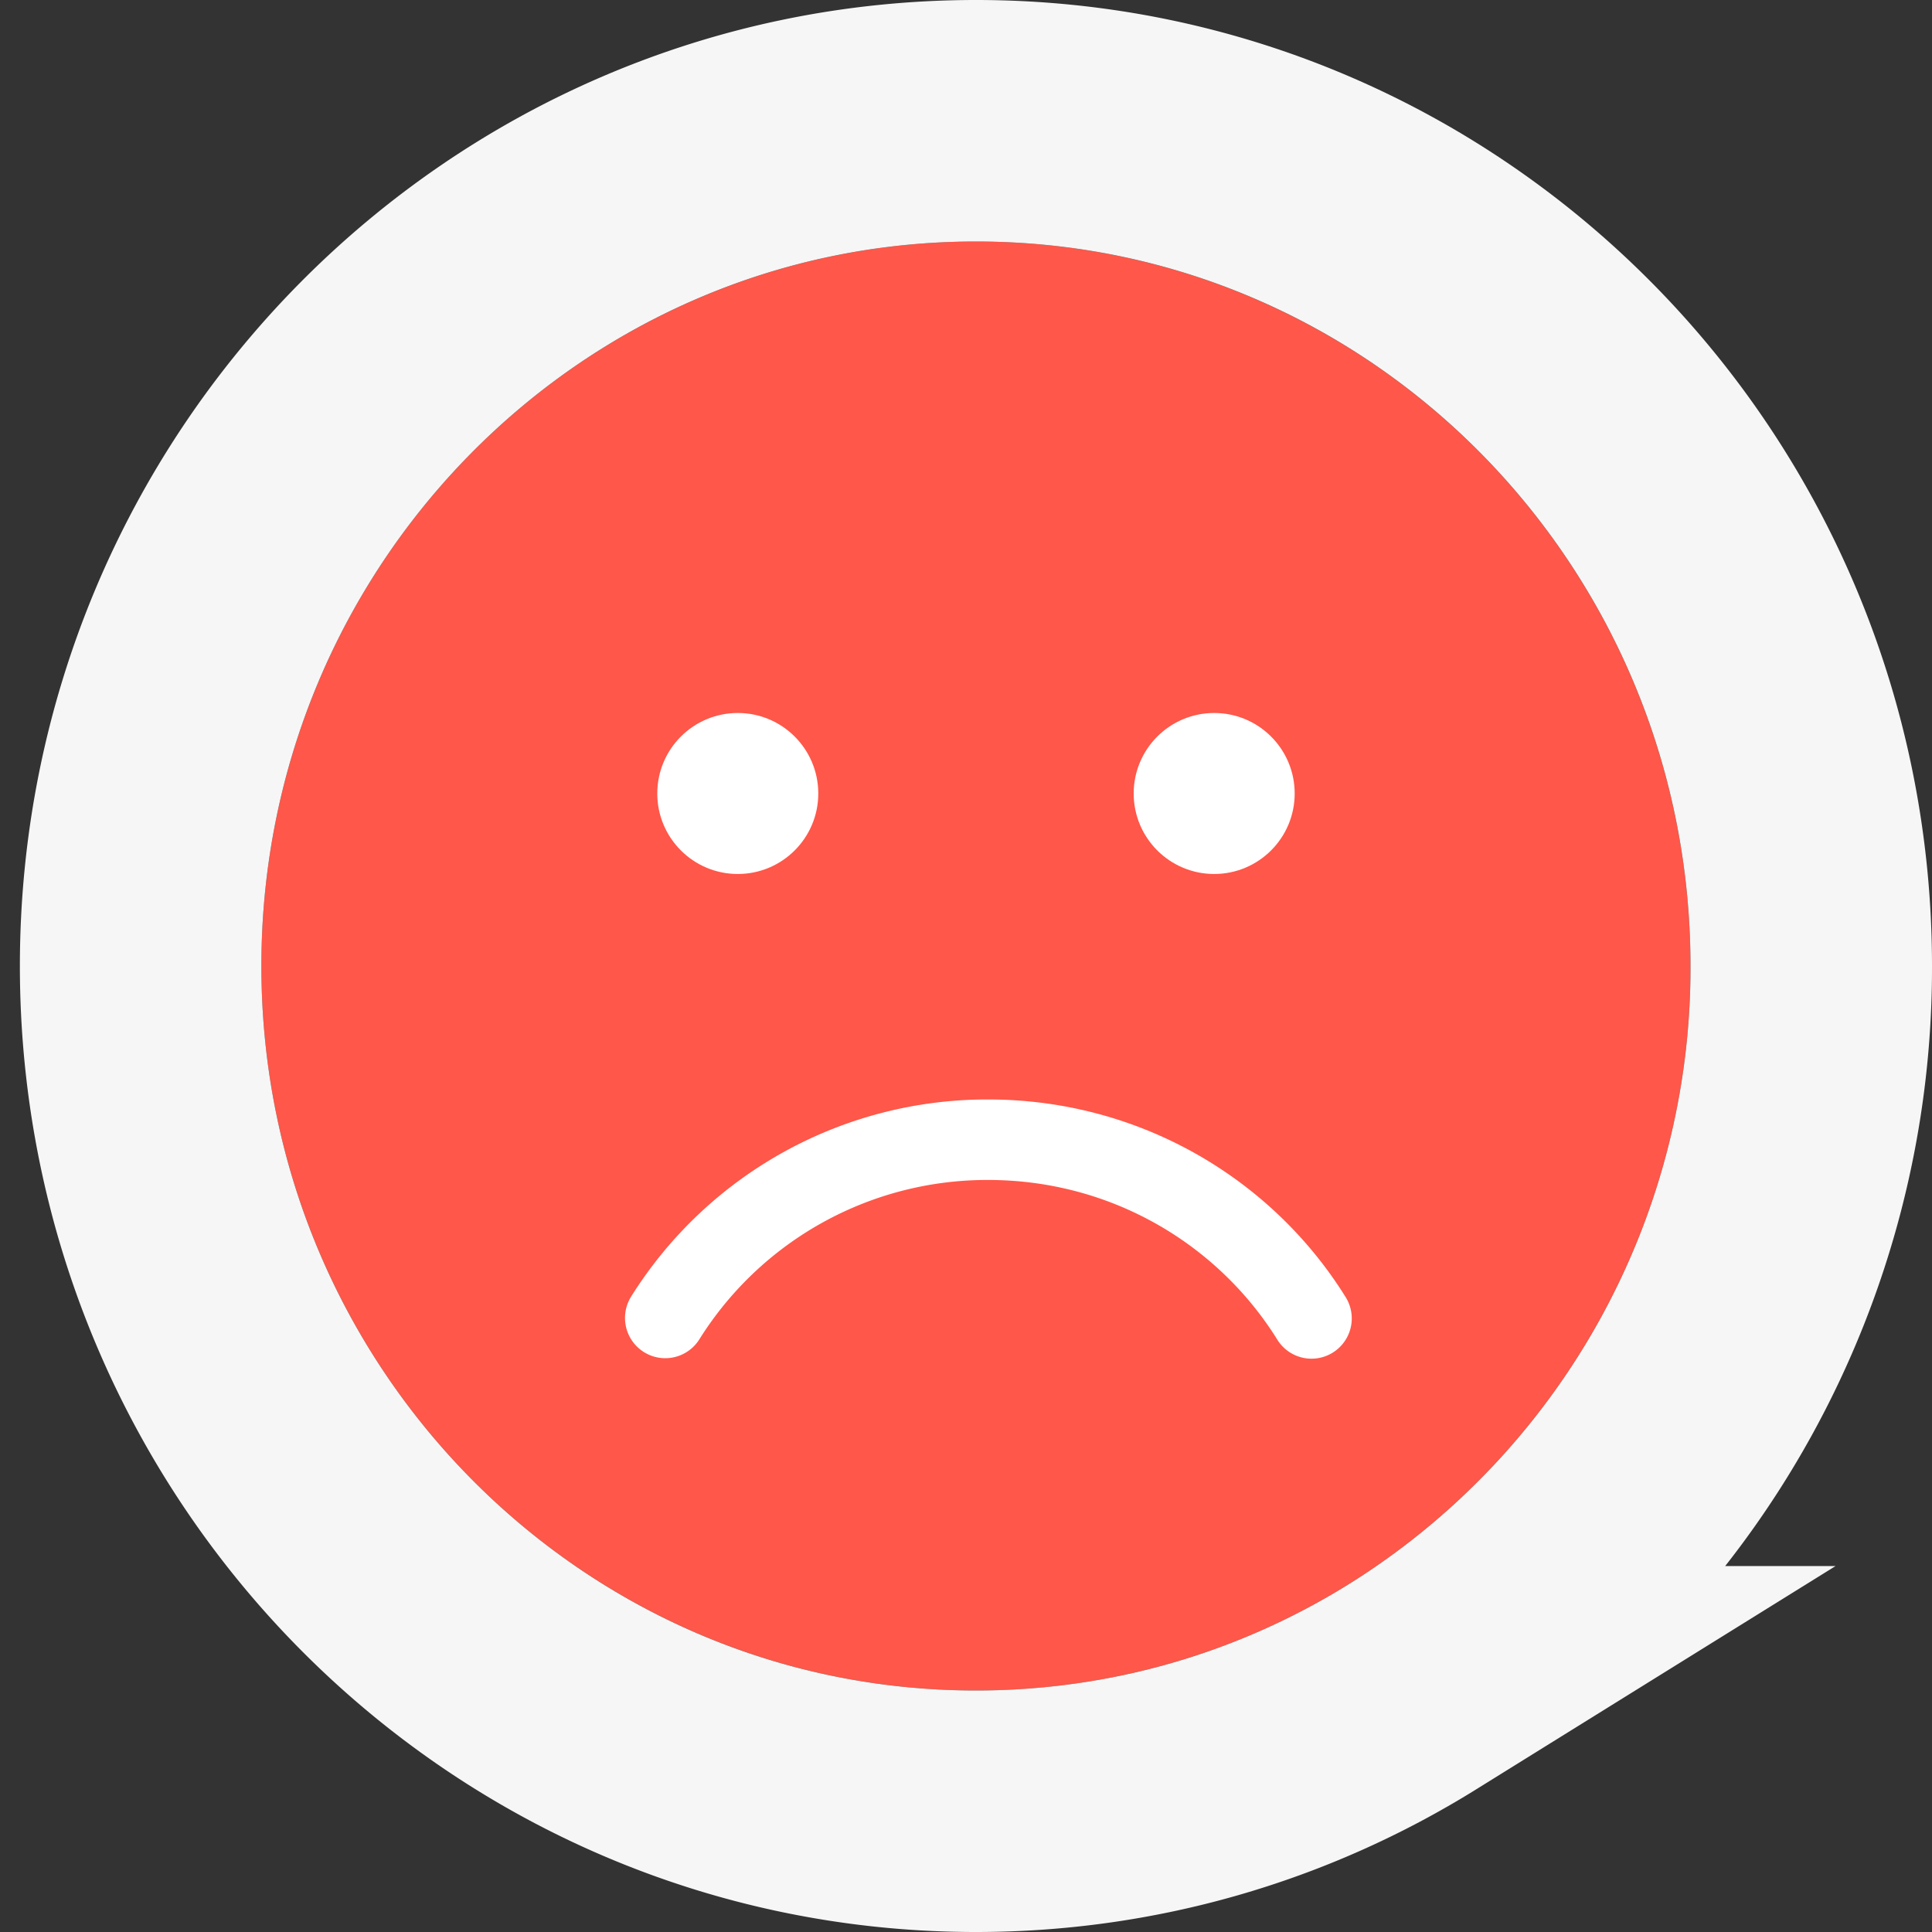 <svg xmlns="http://www.w3.org/2000/svg" xmlns:xlink="http://www.w3.org/1999/xlink" width="24" height="24" viewBox="0 0 24 24">
    <rect x="0" y="0" width="24" height="24" fill="#333333" stroke="none"/>
    <defs>
        <path id="a" d="M8.877 18a8.745 8.745 0 0 0 4.63-1.32A9.022 9.022 0 0 0 17.753 9c0-4.97-3.974-9-8.876-9C3.974 0 0 4.03 0 9s3.974 9 8.877 9z"/>
    </defs>
    <g fill="none" fill-rule="evenodd" transform="translate(3.247 3)">
        <use fill="#FF5749" xlink:href="#a"/>
        <path stroke="#F6F6F6" stroke-width="3" d="M8.877 19.5c1.94 0 3.803-.54 5.422-1.546A10.52 10.52 0 0 0 19.253 9c0-5.794-4.64-10.5-10.376-10.5S-1.5 3.206-1.5 9 3.141 19.5 8.877 19.5z"/>
        <path stroke="#FFF" stroke-linecap="round" d="M5.017 13.372a4.718 4.718 0 0 1 4.012-2.214c1.7 0 3.188.888 4.016 2.22"/>
        <ellipse cx="5.918" cy="6.857" fill="#FFF" rx="1" ry="1"/>
        <ellipse cx="11.836" cy="6.857" fill="#FFF" rx="1" ry="1"/>
    </g>
</svg>
